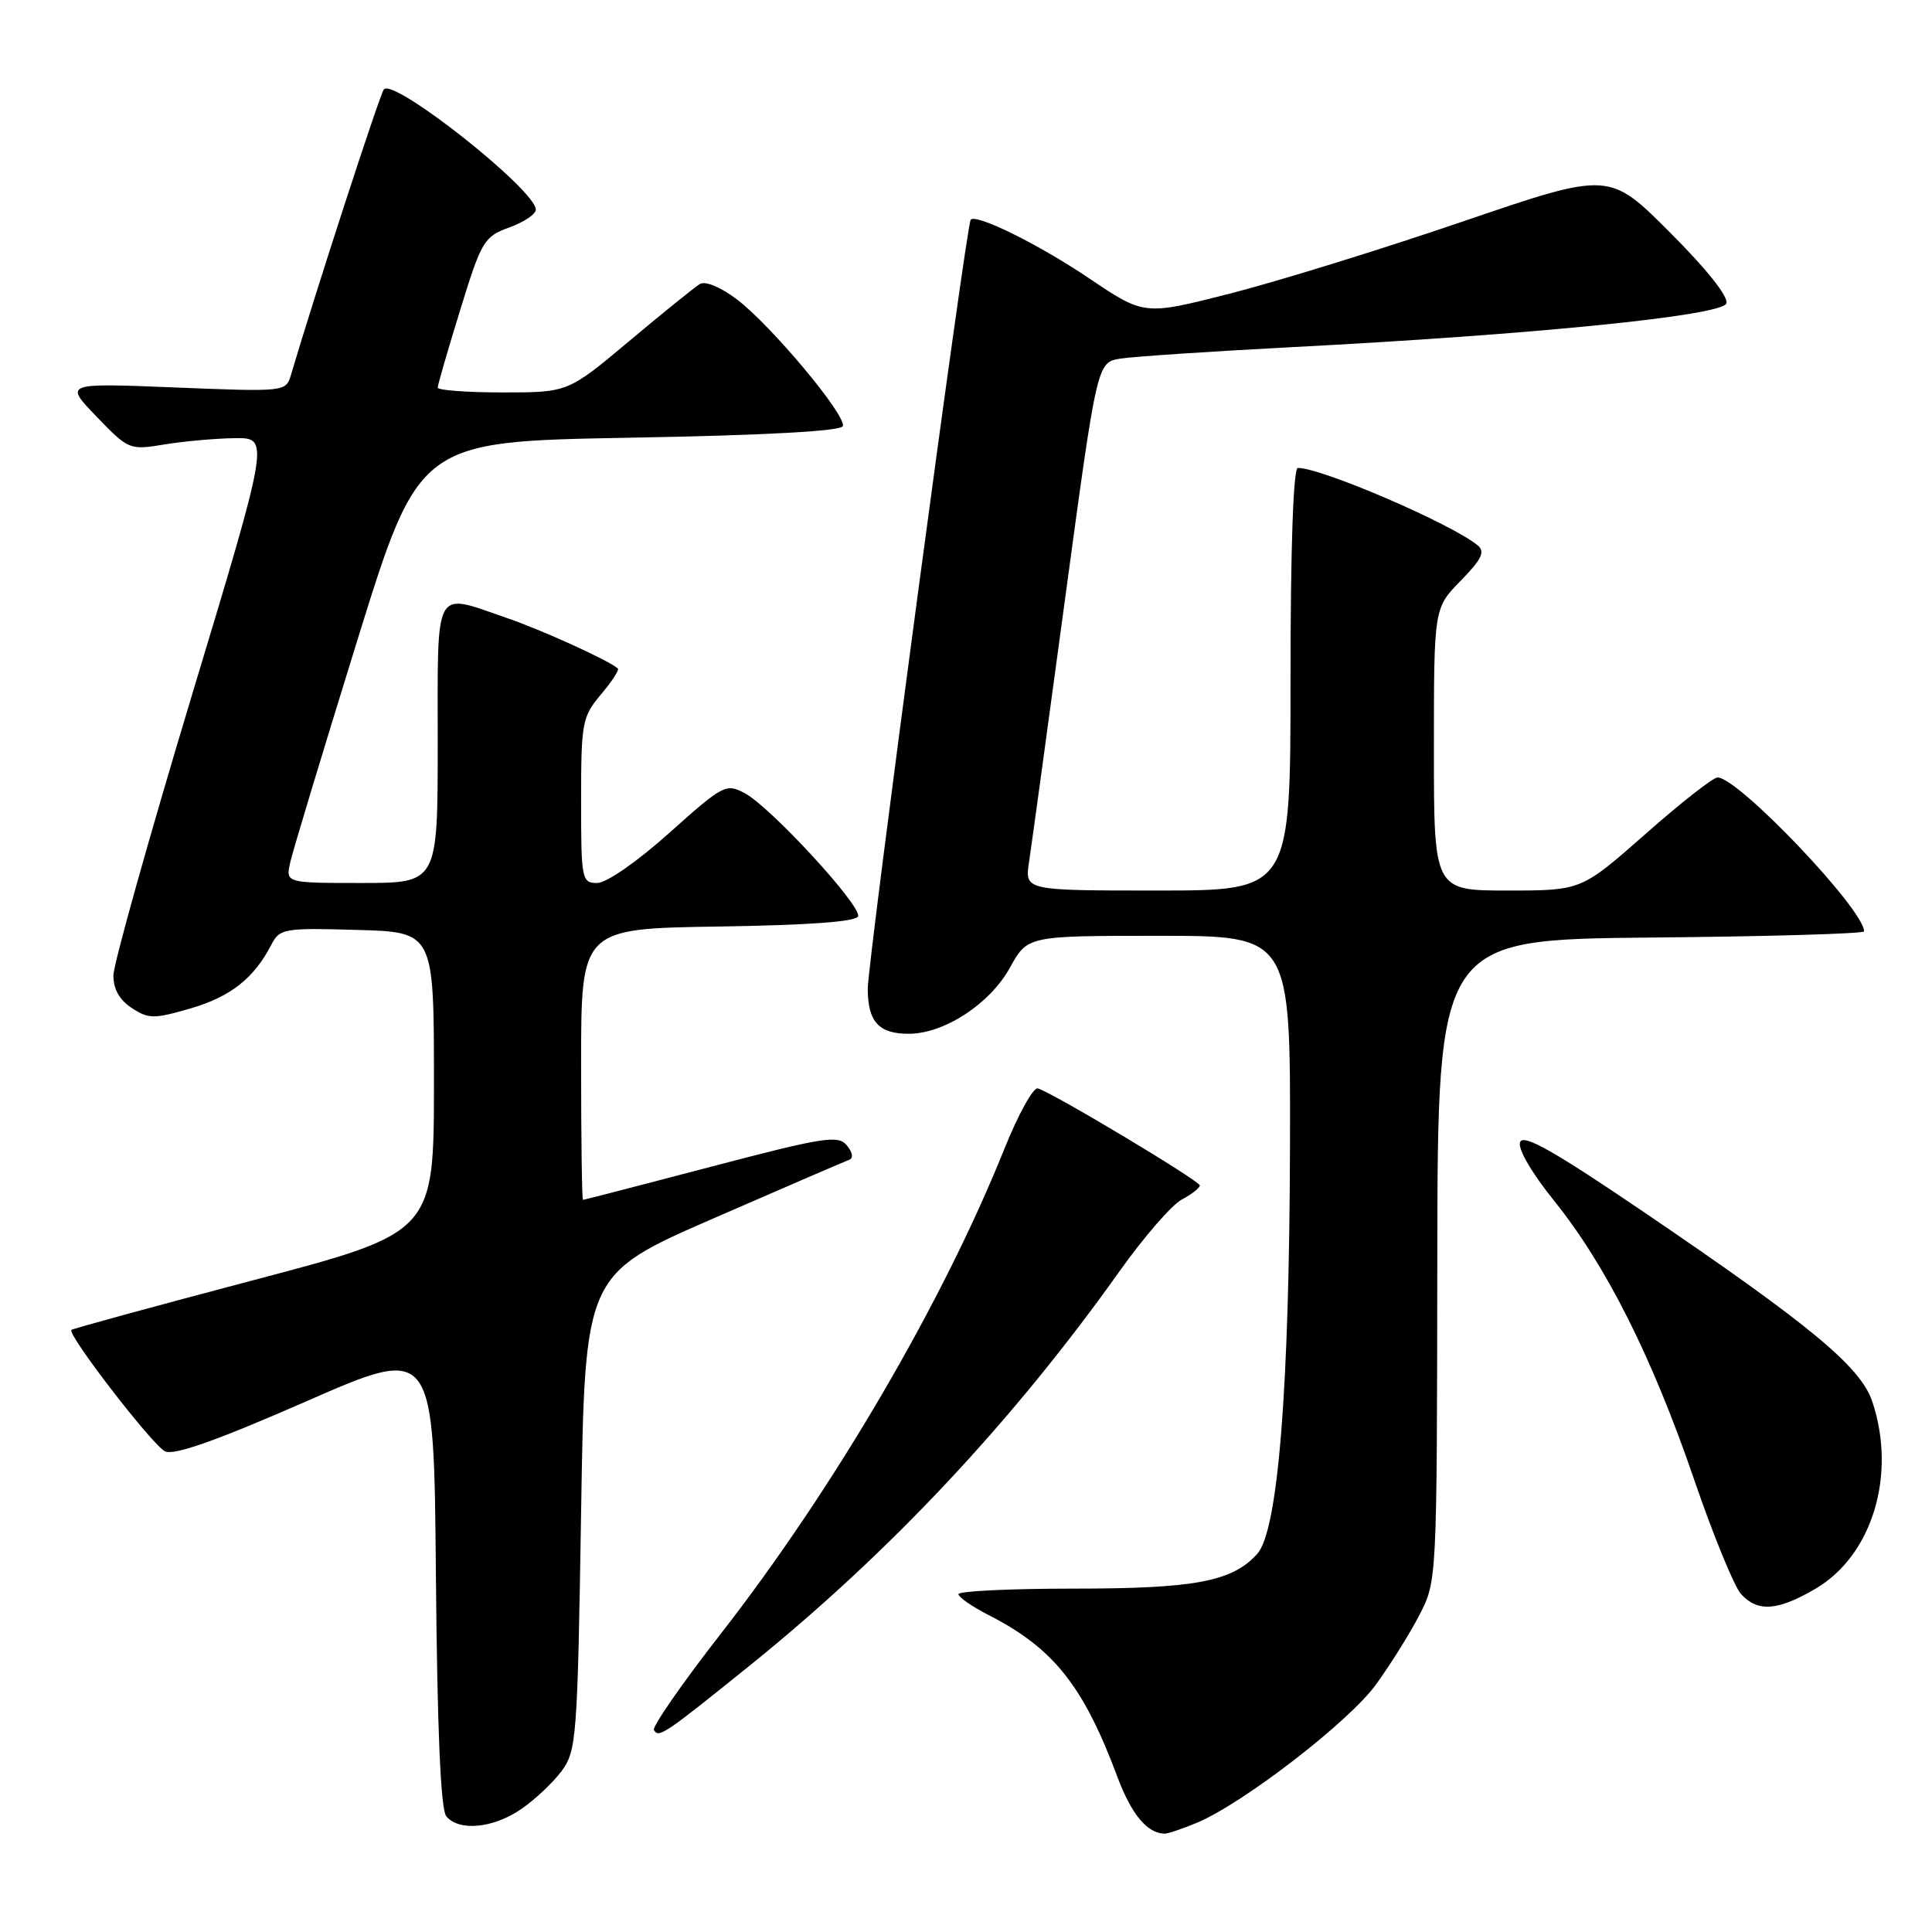 <?xml version="1.0" encoding="UTF-8" standalone="no"?>
<!DOCTYPE svg PUBLIC "-//W3C//DTD SVG 1.1//EN" "http://www.w3.org/Graphics/SVG/1.1/DTD/svg11.dtd" >
<svg xmlns="http://www.w3.org/2000/svg" xmlns:xlink="http://www.w3.org/1999/xlink" version="1.1" viewBox="0 0 256 256">
 <g >
 <path fill="currentColor"
d=" M 158.59 241.53 C 164.70 238.98 178.71 228.17 182.30 223.24 C 184.20 220.63 186.80 216.47 188.08 214.00 C 190.40 209.50 190.40 209.49 190.45 167.00 C 190.50 124.50 190.50 124.50 218.75 124.23 C 234.29 124.09 247.00 123.72 247.00 123.41 C 247.00 120.51 230.30 102.98 227.58 103.02 C 226.99 103.02 222.68 106.40 218.02 110.52 C 209.53 118.00 209.53 118.00 199.77 118.00 C 190.00 118.00 190.00 118.00 190.00 99.29 C 190.00 80.58 190.00 80.58 193.55 76.95 C 196.34 74.10 196.82 73.10 195.80 72.26 C 192.28 69.38 175.13 62.00 171.97 62.00 C 171.37 62.00 171.00 72.68 171.00 90.00 C 171.00 118.00 171.00 118.00 153.39 118.00 C 135.79 118.00 135.79 118.00 136.35 114.25 C 136.66 112.19 138.82 96.44 141.14 79.26 C 145.37 48.02 145.37 48.02 148.44 47.52 C 150.12 47.25 160.28 46.57 171.00 46.01 C 203.19 44.34 228.13 41.84 228.75 40.21 C 229.08 39.35 226.16 35.68 221.25 30.77 C 213.22 22.73 213.22 22.73 193.86 29.34 C 183.21 32.98 169.35 37.27 163.06 38.88 C 151.62 41.80 151.62 41.80 144.39 36.93 C 137.67 32.39 129.31 28.26 128.62 29.12 C 128.03 29.85 114.96 127.55 114.98 131.05 C 115.00 135.41 116.47 137.00 120.45 136.98 C 125.14 136.96 131.19 133.00 133.82 128.22 C 136.15 124.00 136.15 124.00 153.57 124.00 C 171.00 124.00 171.00 124.00 170.93 151.75 C 170.85 184.09 169.35 202.85 166.58 205.91 C 163.27 209.57 158.34 210.50 142.25 210.50 C 133.86 210.50 127.00 210.83 127.00 211.23 C 127.00 211.63 128.79 212.87 130.97 213.99 C 139.58 218.38 143.54 223.34 148.06 235.44 C 149.91 240.39 151.97 242.88 154.28 242.97 C 154.71 242.99 156.65 242.34 158.59 241.53 Z  M 69.01 239.75 C 70.83 238.51 73.26 236.23 74.41 234.68 C 76.40 231.99 76.52 230.34 77.00 200.36 C 77.50 168.87 77.50 168.87 94.50 161.46 C 103.85 157.38 111.95 153.89 112.50 153.69 C 113.11 153.47 112.99 152.71 112.21 151.77 C 111.06 150.37 109.18 150.67 94.21 154.60 C 85.02 157.01 77.39 158.99 77.25 158.99 C 77.11 159.00 77.00 150.91 77.00 141.02 C 77.00 123.05 77.00 123.05 95.17 122.77 C 107.21 122.59 113.46 122.13 113.70 121.41 C 114.16 120.02 102.11 106.93 98.68 105.10 C 96.21 103.78 95.82 103.98 88.69 110.36 C 84.45 114.16 80.36 117.00 79.14 117.00 C 77.08 117.00 77.00 116.57 77.00 106.08 C 77.00 95.75 77.14 94.98 79.62 92.03 C 81.07 90.32 82.08 88.76 81.87 88.58 C 80.69 87.52 71.82 83.48 67.14 81.88 C 57.38 78.52 58.00 77.38 58.00 98.50 C 58.00 117.00 58.00 117.00 47.92 117.00 C 37.84 117.00 37.84 117.00 38.46 114.25 C 38.80 112.74 42.78 99.58 47.30 85.00 C 55.52 58.50 55.52 58.50 83.43 58.00 C 101.42 57.68 111.46 57.13 111.68 56.46 C 112.15 55.04 102.22 43.16 97.67 39.69 C 95.51 38.05 93.47 37.20 92.74 37.63 C 92.06 38.04 87.85 41.44 83.38 45.19 C 75.26 52.00 75.26 52.00 66.63 52.00 C 61.88 52.00 58.00 51.71 58.00 51.36 C 58.00 51.01 59.34 46.38 60.98 41.07 C 63.80 31.91 64.14 31.35 67.48 30.14 C 69.42 29.44 71.00 28.38 71.00 27.78 C 71.00 25.19 52.26 10.35 50.87 11.83 C 50.37 12.36 41.82 38.64 38.54 49.72 C 37.89 51.91 37.74 51.93 23.19 51.34 C 8.50 50.75 8.50 50.75 12.80 55.21 C 17.03 59.60 17.16 59.66 21.80 58.89 C 24.38 58.47 28.58 58.09 31.11 58.06 C 35.73 58.00 35.73 58.00 25.39 92.25 C 19.71 111.09 15.05 127.73 15.03 129.23 C 15.01 131.04 15.82 132.49 17.45 133.56 C 19.69 135.03 20.38 135.03 25.25 133.62 C 30.54 132.08 33.65 129.63 35.93 125.22 C 37.06 123.03 37.56 122.94 47.30 123.22 C 57.50 123.50 57.50 123.50 57.50 143.41 C 57.50 163.32 57.50 163.32 33.62 169.62 C 20.48 173.09 9.61 176.06 9.46 176.22 C 8.88 176.82 20.23 191.54 21.87 192.31 C 23.08 192.88 28.70 190.89 40.55 185.70 C 57.50 178.27 57.50 178.27 57.76 208.80 C 57.94 229.29 58.39 239.77 59.14 240.67 C 60.81 242.68 65.31 242.27 69.01 239.75 Z  M 99.45 220.61 C 117.92 205.70 134.25 188.28 148.40 168.37 C 151.58 163.90 155.26 159.66 156.59 158.95 C 157.91 158.24 158.99 157.40 158.98 157.08 C 158.96 156.45 139.32 144.69 137.51 144.22 C 136.91 144.06 134.92 147.66 133.09 152.22 C 124.91 172.60 110.47 197.28 95.51 216.48 C 90.37 223.07 86.39 228.82 86.65 229.25 C 87.31 230.31 87.99 229.85 99.45 220.61 Z  M 240.57 210.51 C 248.09 206.10 251.33 195.42 248.09 185.72 C 246.55 181.11 239.92 175.61 217.75 160.56 C 205.88 152.50 201.85 150.22 201.42 151.34 C 201.09 152.21 202.92 155.37 205.93 159.11 C 212.79 167.63 218.92 179.81 224.45 195.96 C 226.98 203.35 229.79 210.21 230.68 211.20 C 232.89 213.65 235.54 213.46 240.57 210.51 Z "/>
</g>
</svg>